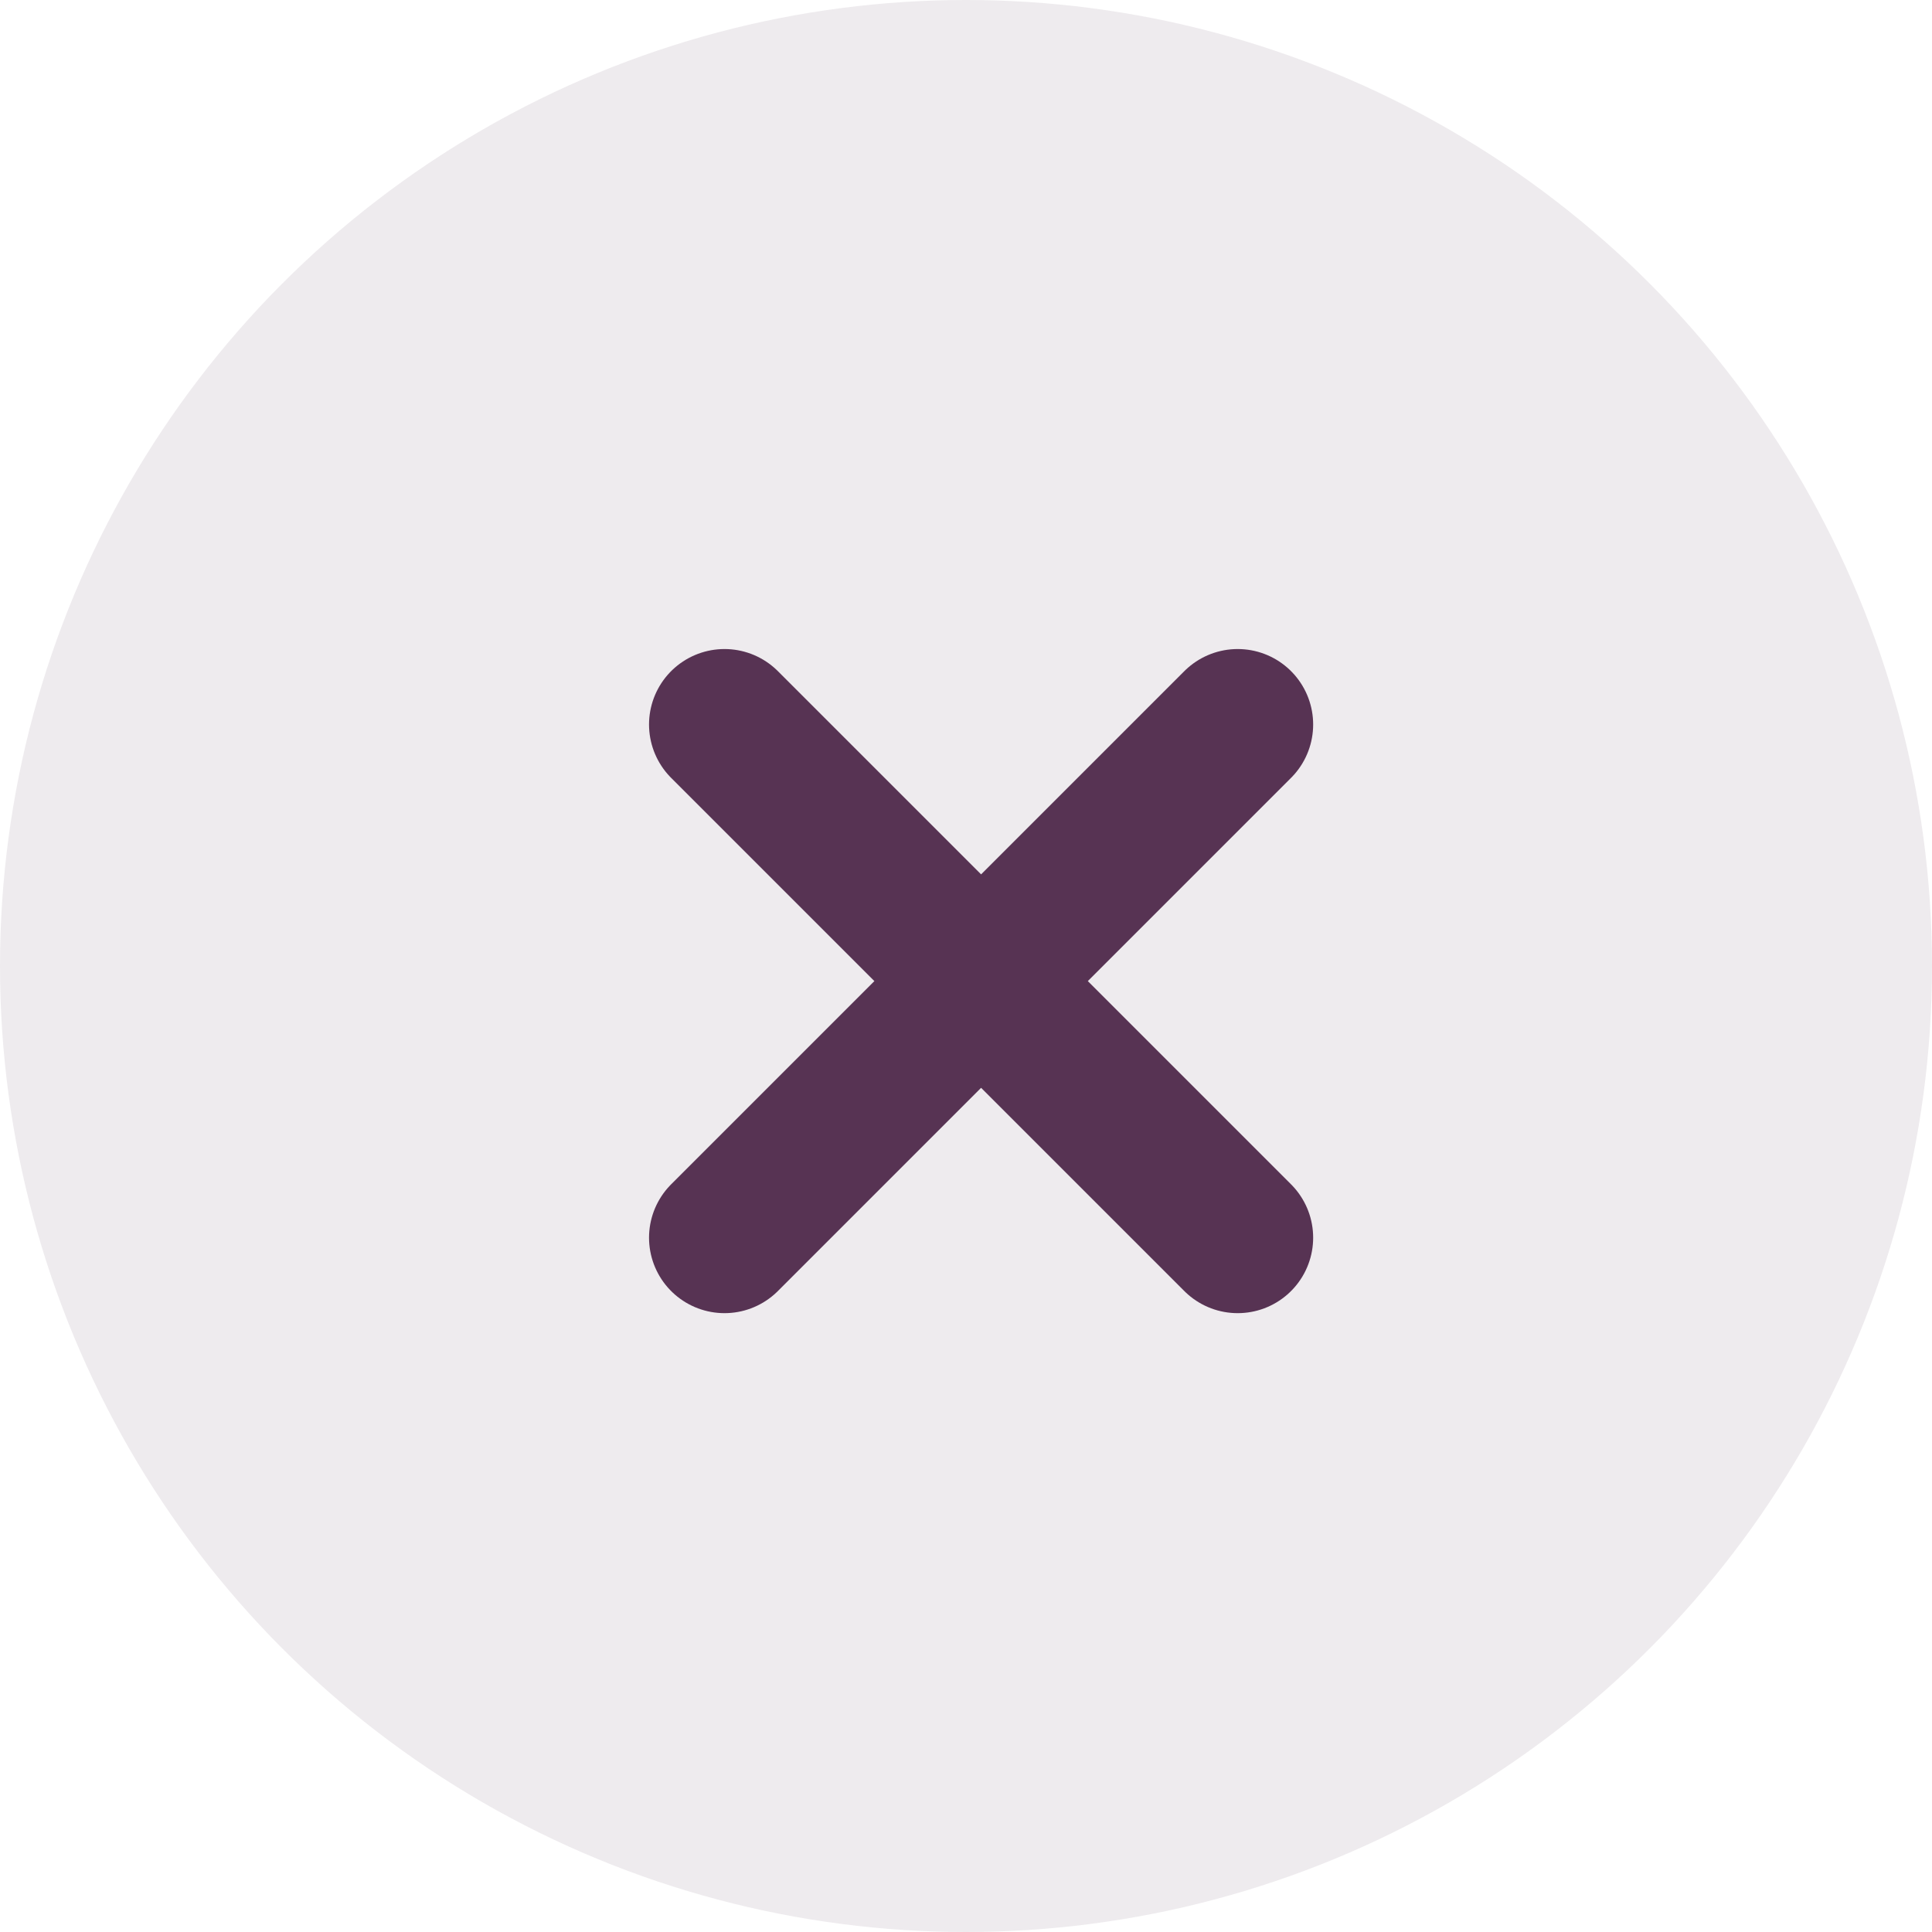 <svg width="32" height="32" viewBox="0 0 32 32" fill="none" xmlns="http://www.w3.org/2000/svg">
<circle opacity="0.1" cx="16" cy="16" r="16" fill="#573353"/>
<path d="M12 12L20.5 20.5" stroke="#573353" stroke-width="2.5" stroke-linecap="round"/>
<path d="M20.5 12L12 20.5" stroke="#573353" stroke-width="2.5" stroke-linecap="round"/>
</svg>
